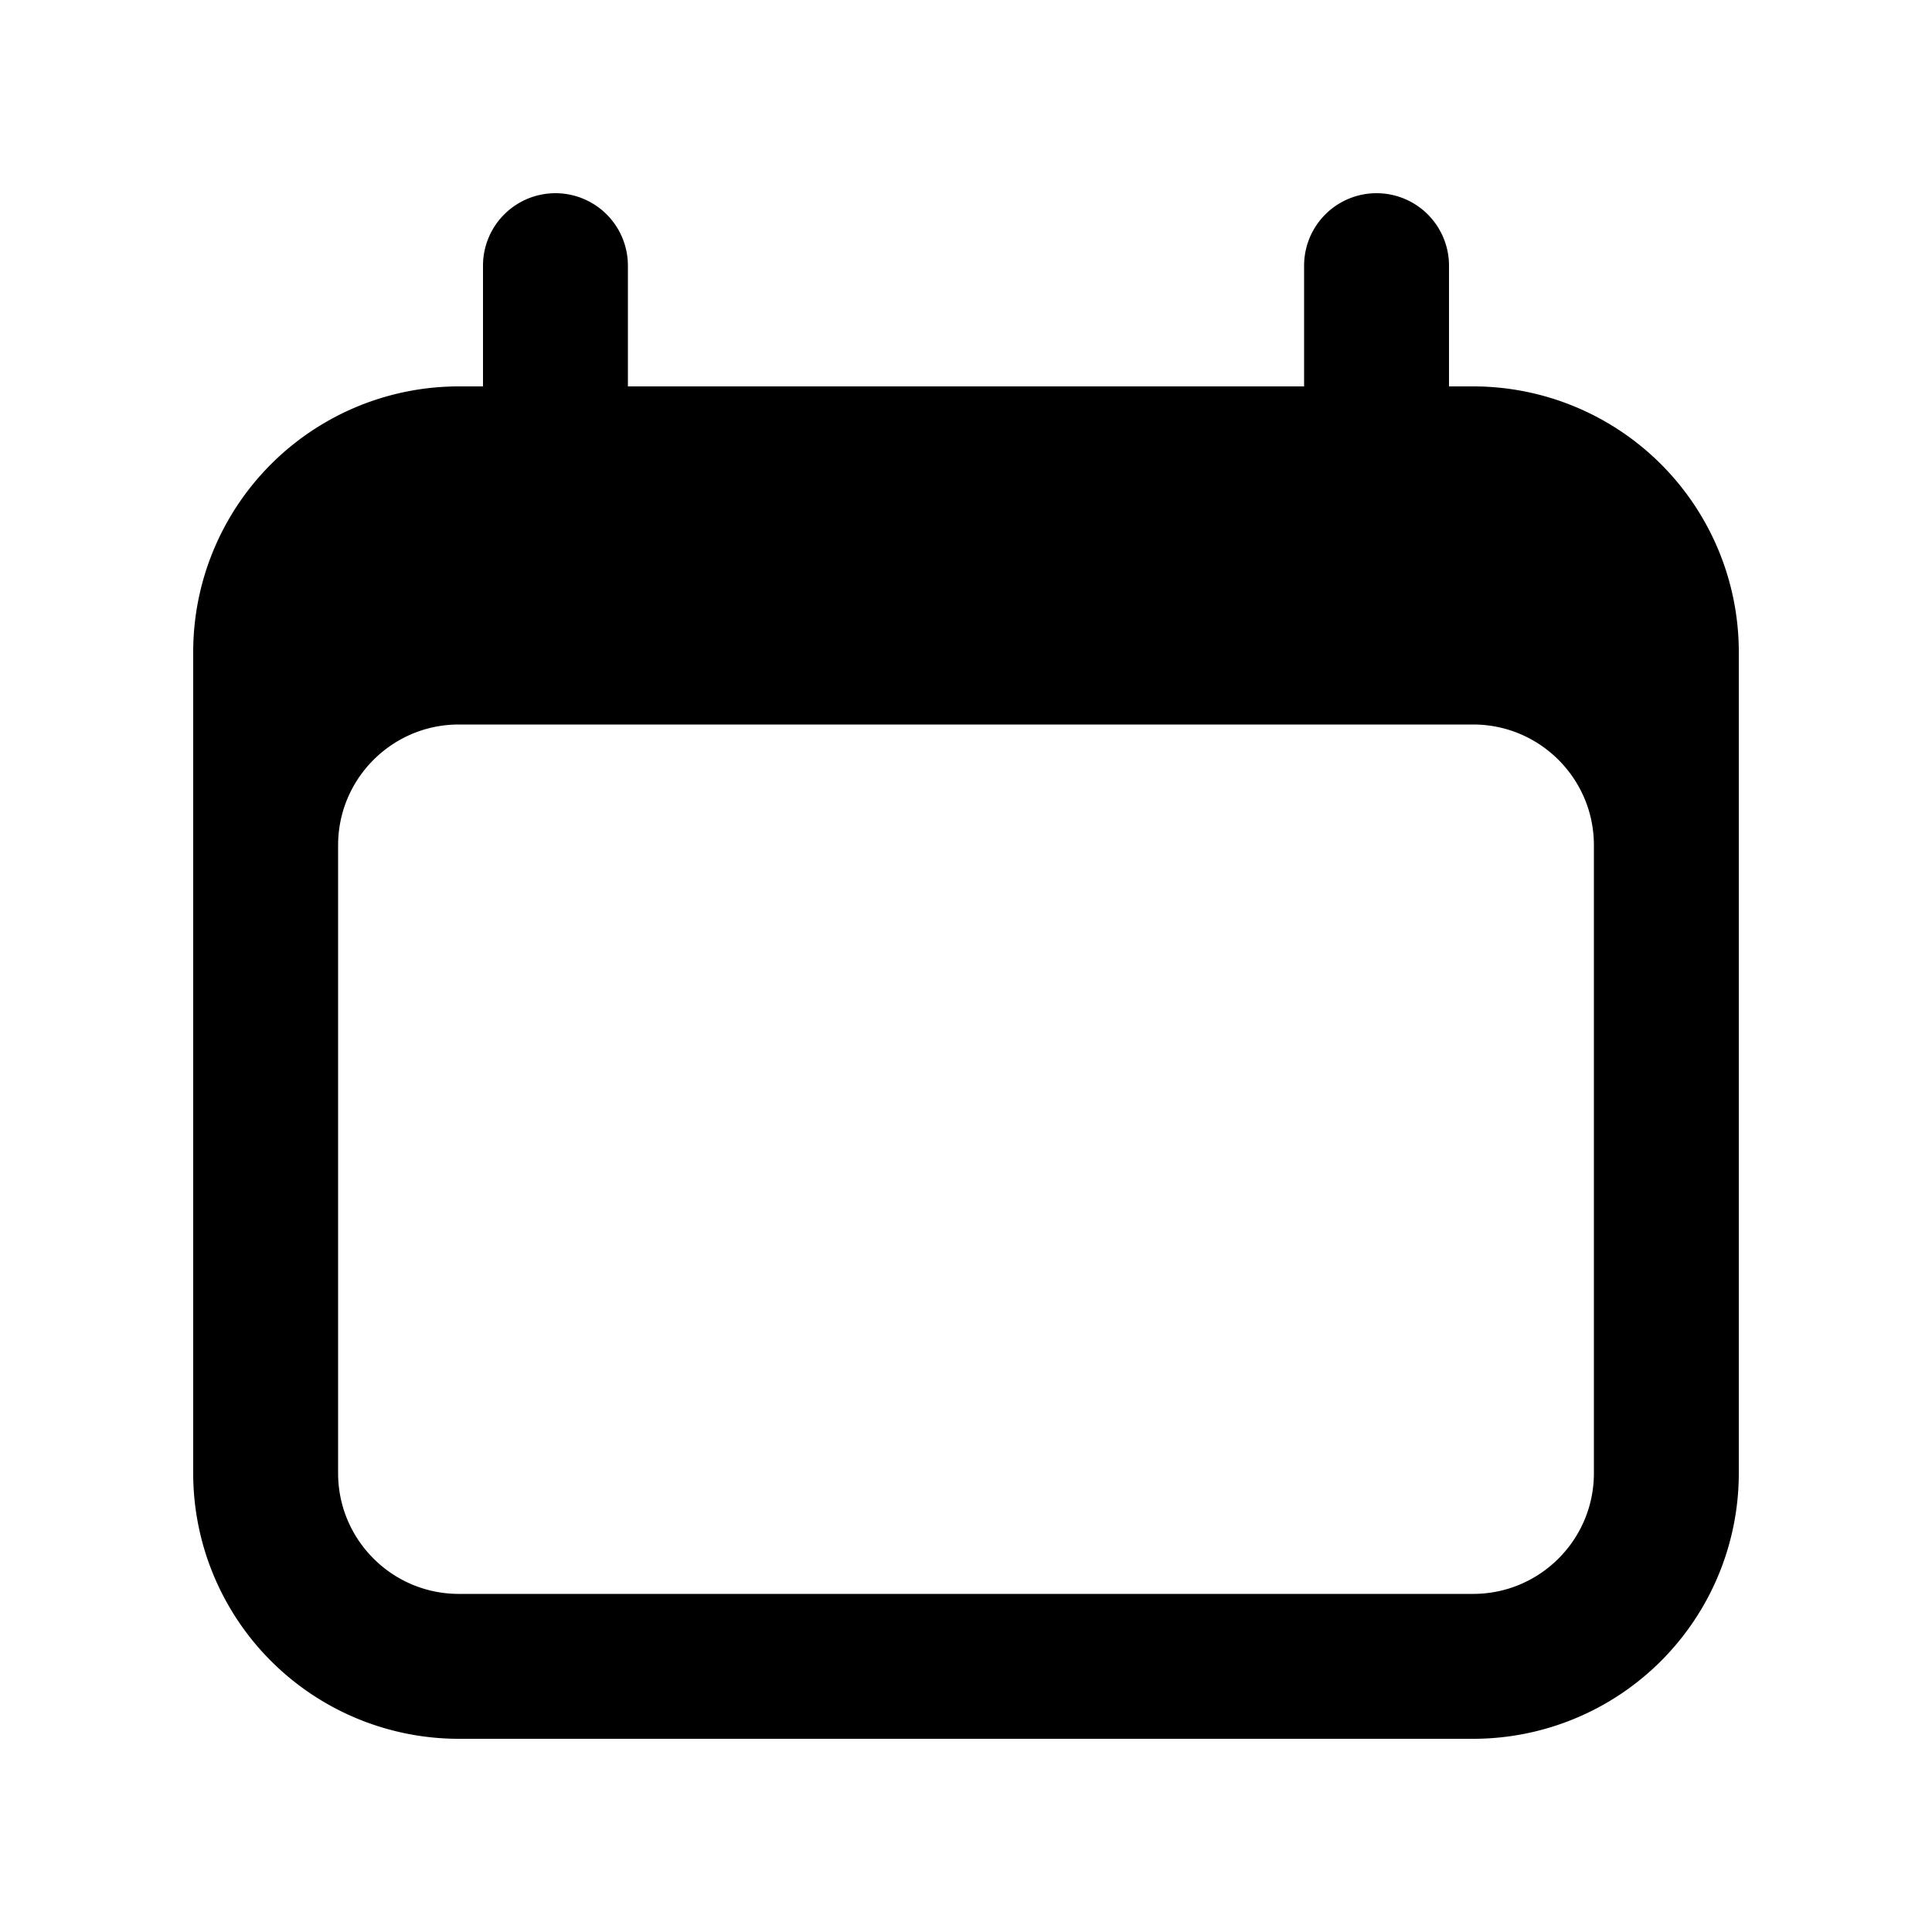 <svg xmlns="http://www.w3.org/2000/svg" viewBox="0 0 20 20" fill="currentColor" aria-hidden="true" data-slot="icon">
  <path fill-rule="evenodd" d="M5.75 2a.75.75 0 0 1 .75.75V4h7V2.75a.75.75 0 0 1 1.5 0V4h.25A2.75 2.75 0 0 1 18 6.75v8.5A2.75 2.75 0 0 1 15.25 18H4.75A2.75 2.75 0 0 1 2 15.25v-8.5A2.75 2.75 0 0 1 4.75 4H5V2.75A.75.75 0 0 1 5.75 2Zm-1 5.5c-.69 0-1.25.56-1.25 1.25v6.5c0 .69.56 1.25 1.25 1.25h10.5c.69 0 1.25-.56 1.25-1.25v-6.5c0-.69-.56-1.25-1.25-1.25H4.75Z" clip-rule="evenodd"/>
</svg>
